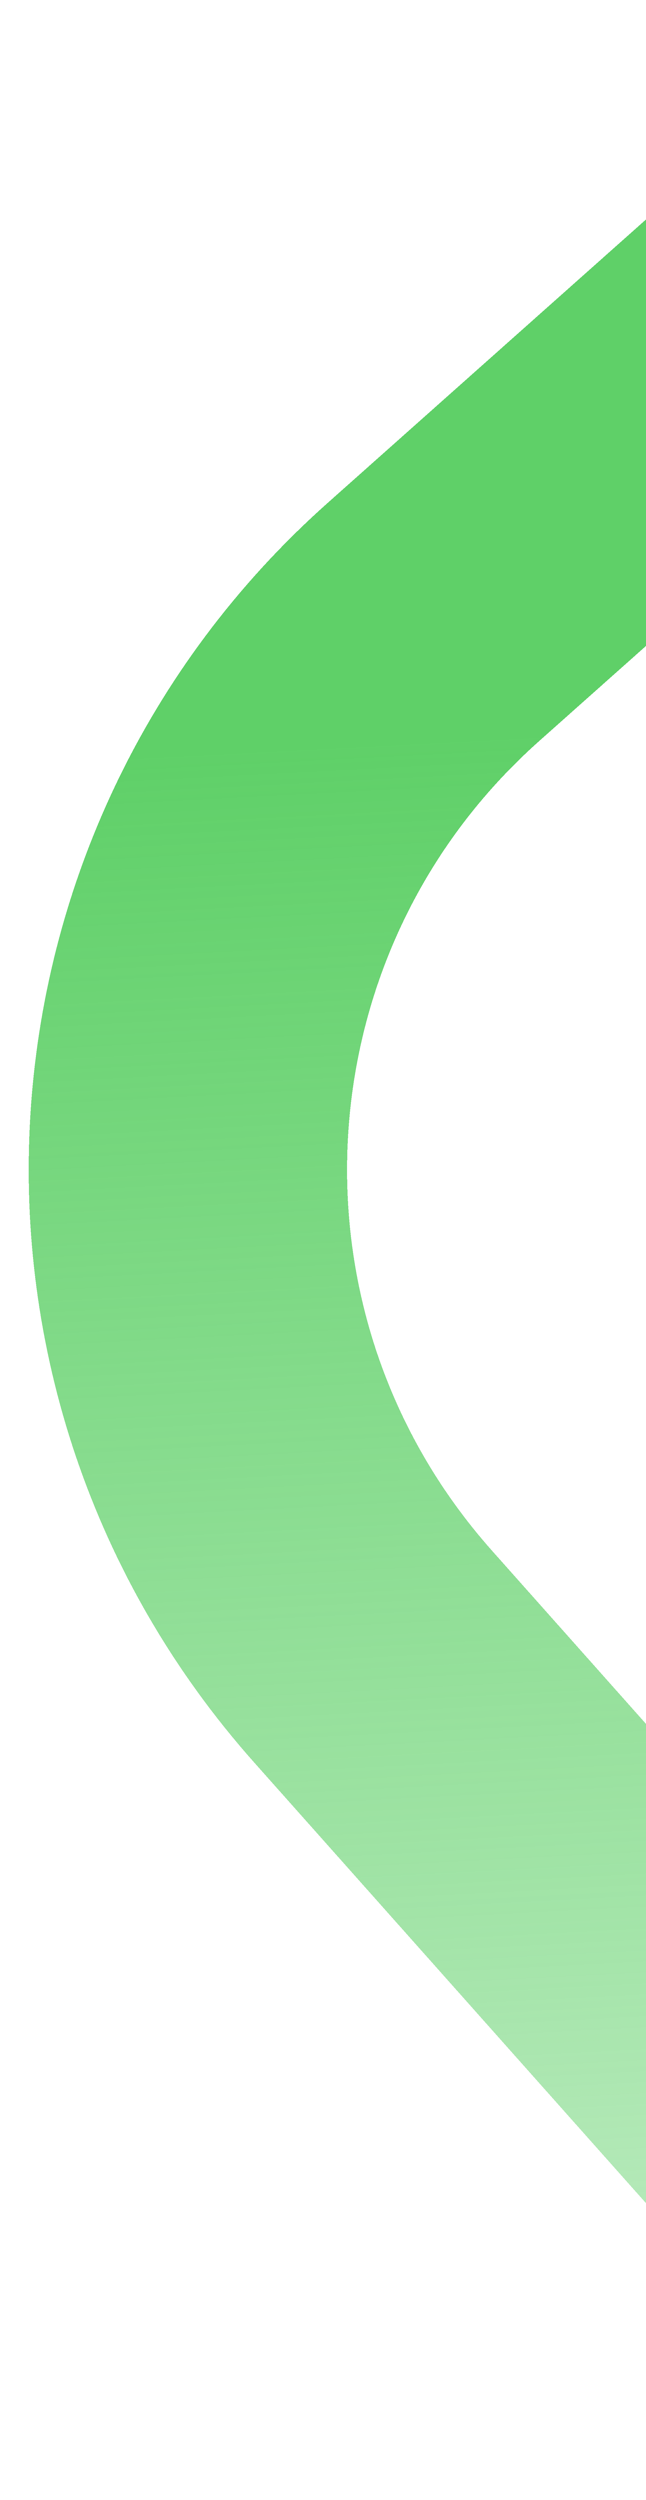 <svg width="98" height="379" viewBox="0 0 98 379" fill="none" xmlns="http://www.w3.org/2000/svg">
<g filter="url(#filter0_d_1900_1184)">
<path d="M146.578 18.376L65.75 90.292C19.914 131.074 15.817 201.292 56.599 247.128L152.116 354.481" stroke="url(#paint0_linear_1900_1184)" stroke-width="48.299" shape-rendering="crispEdges"/>
</g>
<defs>
<filter id="filter0_d_1900_1184" x="0.352" y="0.334" width="173.805" height="378.199" filterUnits="userSpaceOnUse" color-interpolation-filters="sRGB">
<feFlood flood-opacity="0" result="BackgroundImageFix"/>
<feColorMatrix in="SourceAlpha" type="matrix" values="0 0 0 0 0 0 0 0 0 0 0 0 0 0 0 0 0 0 127 0" result="hardAlpha"/>
<feOffset dy="4"/>
<feGaussianBlur stdDeviation="2"/>
<feComposite in2="hardAlpha" operator="out"/>
<feColorMatrix type="matrix" values="0 0 0 0 0 0 0 0 0 0 0 0 0 0 0 0 0 0 0.25 0"/>
<feBlend mode="normal" in2="BackgroundImageFix" result="effect1_dropShadow_1900_1184"/>
<feBlend mode="normal" in="SourceGraphic" in2="effect1_dropShadow_1900_1184" result="shape"/>
</filter>
<linearGradient id="paint0_linear_1900_1184" x1="212.69" y1="100.174" x2="234.826" y2="523.217" gradientUnits="userSpaceOnUse">
<stop stop-color="#5FD068"/>
<stop offset="1" stop-color="#5FD068" stop-opacity="0"/>
</linearGradient>
</defs>
</svg>

